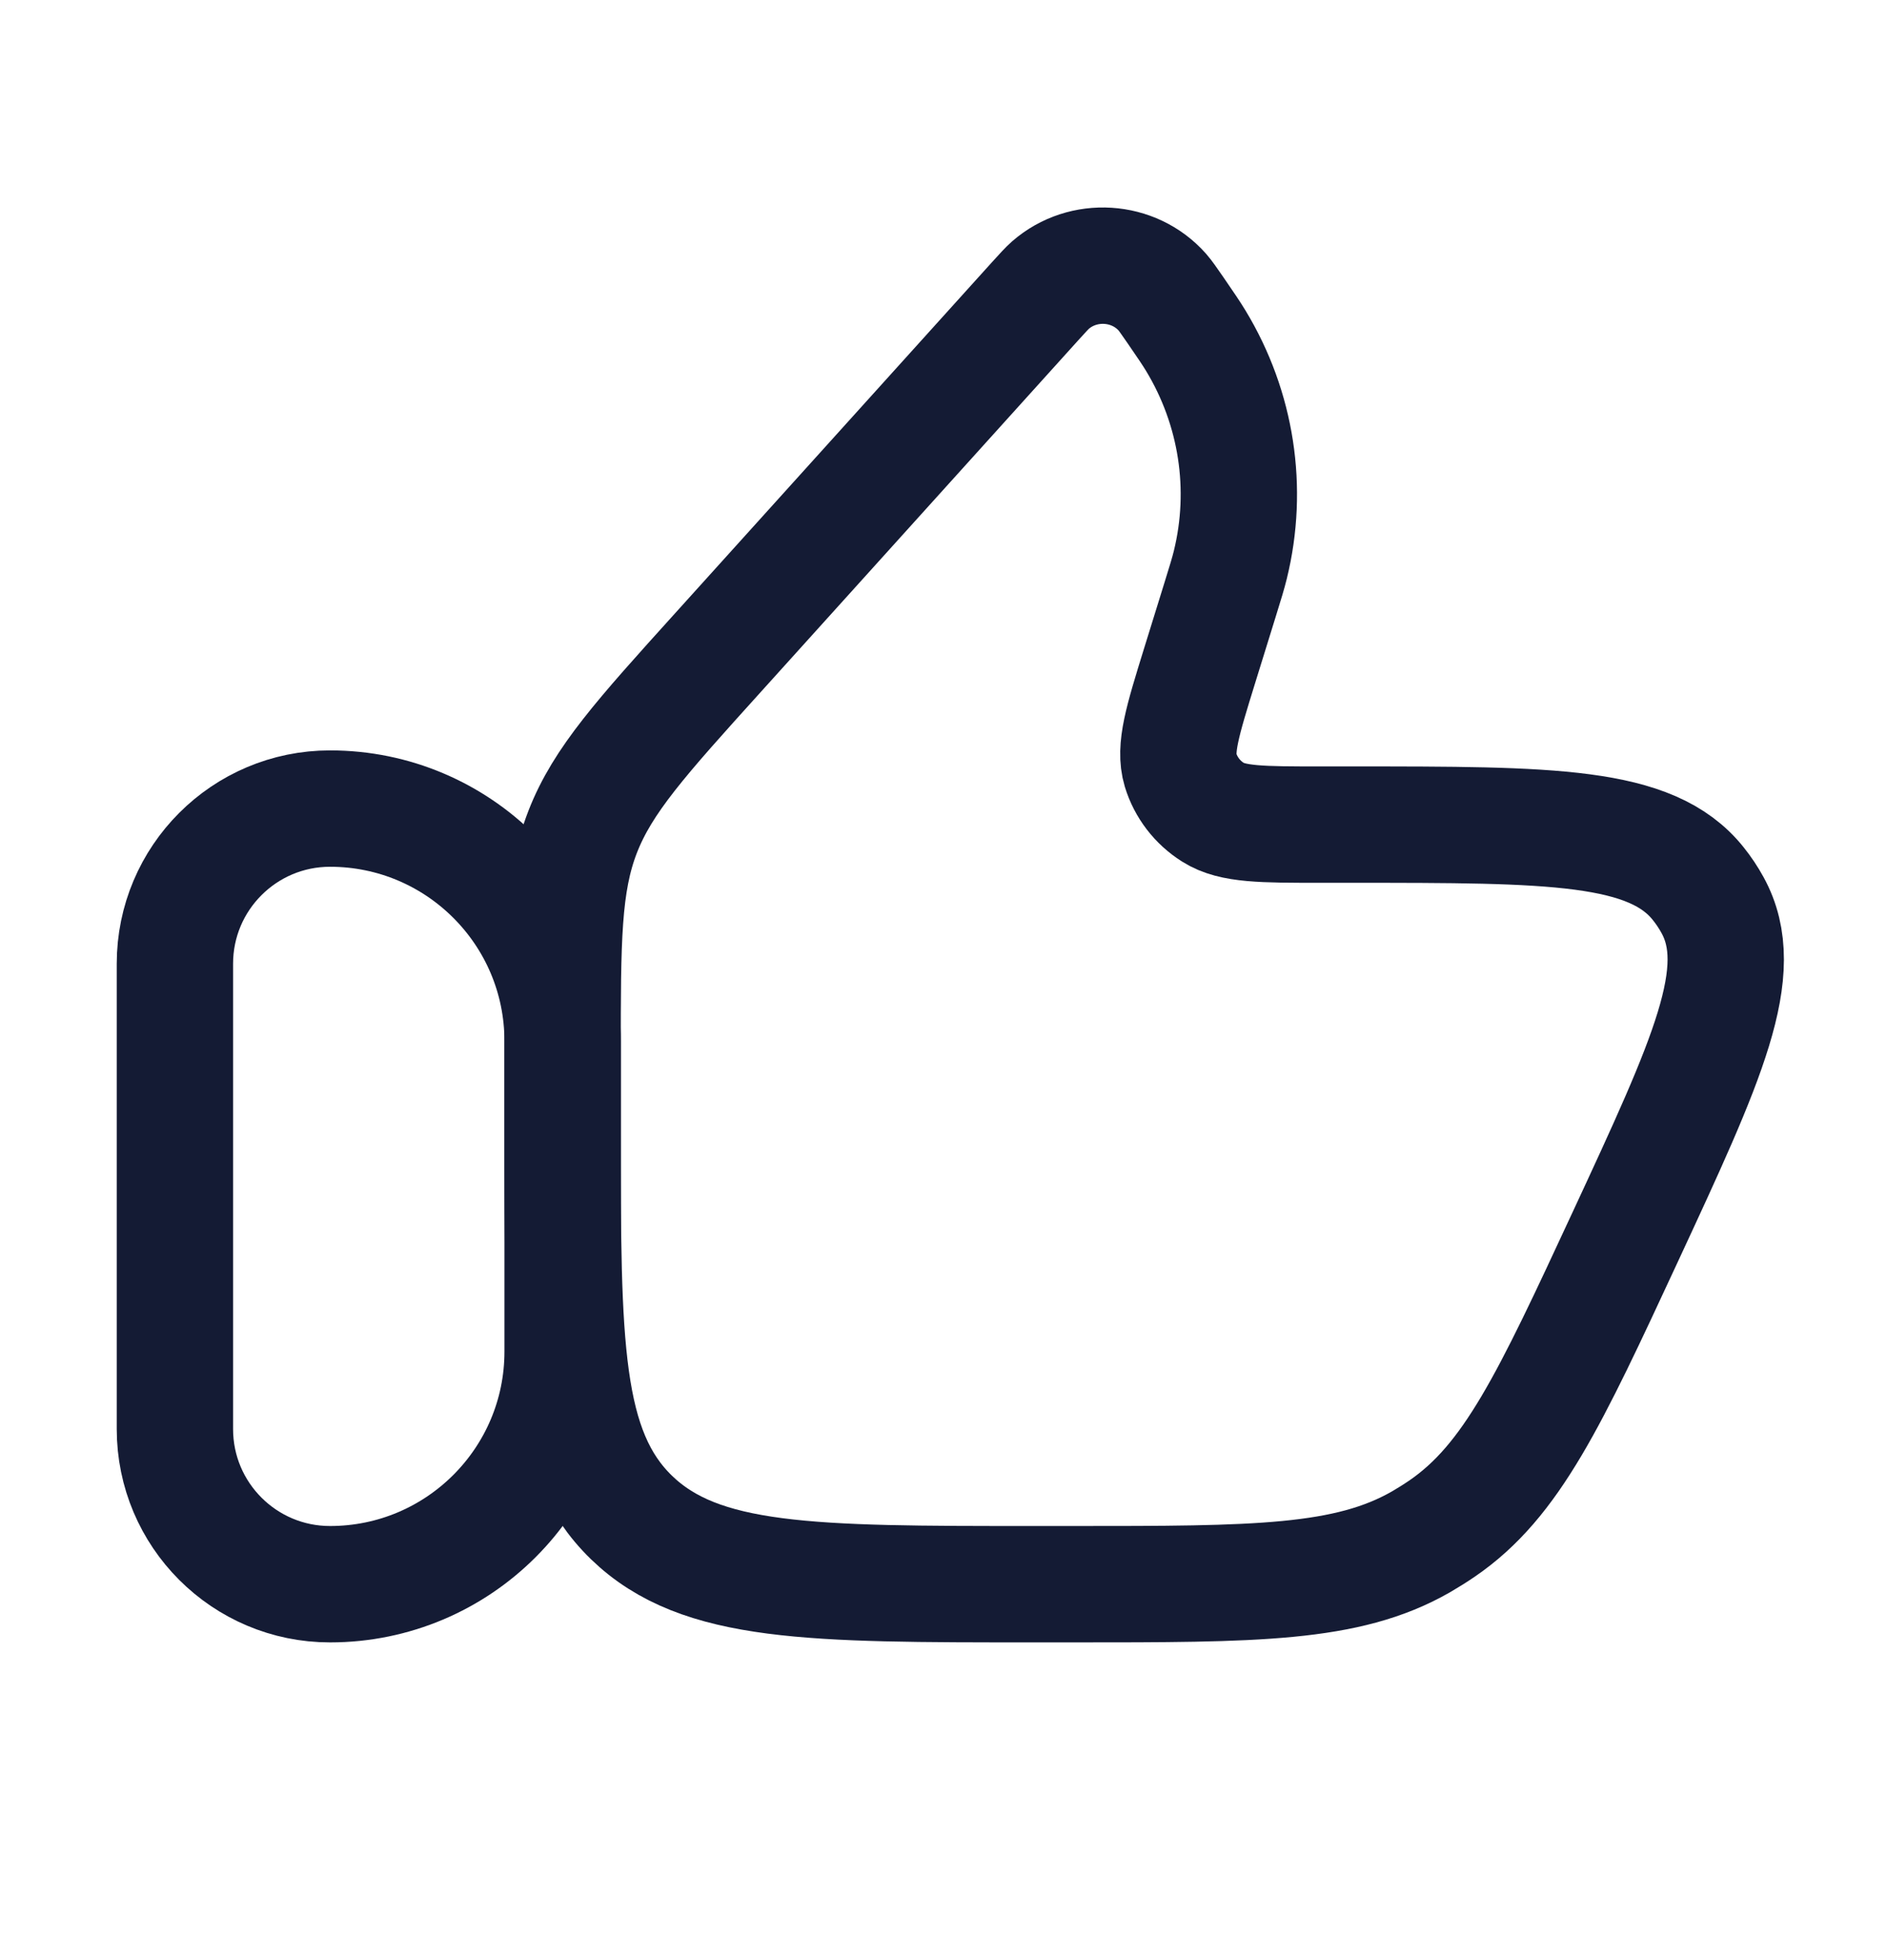 <svg width="26" height="27" viewBox="0 0 26 27" fill="none" xmlns="http://www.w3.org/2000/svg">
<path d="M2.41 13.275C2.41 12.095 3.367 11.138 4.547 11.138C6.317 11.138 7.752 12.573 7.752 14.343V18.617C7.752 20.387 6.317 21.822 4.547 21.822C3.367 21.822 2.41 20.865 2.41 19.685V13.275Z" stroke="#141B34" stroke-width="1.603" stroke-linecap="round" stroke-linejoin="round"/>
<path d="M16.811 8.26L16.526 9.179C16.293 9.932 16.177 10.309 16.266 10.606C16.339 10.846 16.498 11.054 16.715 11.19C16.983 11.359 17.389 11.359 18.2 11.359H18.632C21.378 11.359 22.751 11.359 23.399 12.172C23.473 12.264 23.539 12.363 23.596 12.467C24.095 13.373 23.528 14.595 22.394 17.037C21.353 19.278 20.832 20.399 19.866 21.058C19.772 21.122 19.676 21.182 19.578 21.239C18.56 21.822 17.3 21.822 14.779 21.822H14.232C11.177 21.822 9.65 21.822 8.701 20.903C7.752 19.983 7.752 18.504 7.752 15.544V14.504C7.752 12.949 7.752 12.171 8.028 11.459C8.304 10.748 8.833 10.162 9.89 8.992L14.261 4.151C14.371 4.03 14.426 3.969 14.474 3.927C14.925 3.535 15.621 3.579 16.016 4.025C16.058 4.073 16.104 4.14 16.197 4.274C16.341 4.484 16.413 4.589 16.476 4.693C17.04 5.624 17.21 6.73 16.952 7.78C16.923 7.898 16.886 8.019 16.811 8.26Z" stroke="#141B34" stroke-width="1.603" stroke-linecap="round" stroke-linejoin="round"/>
</svg>
